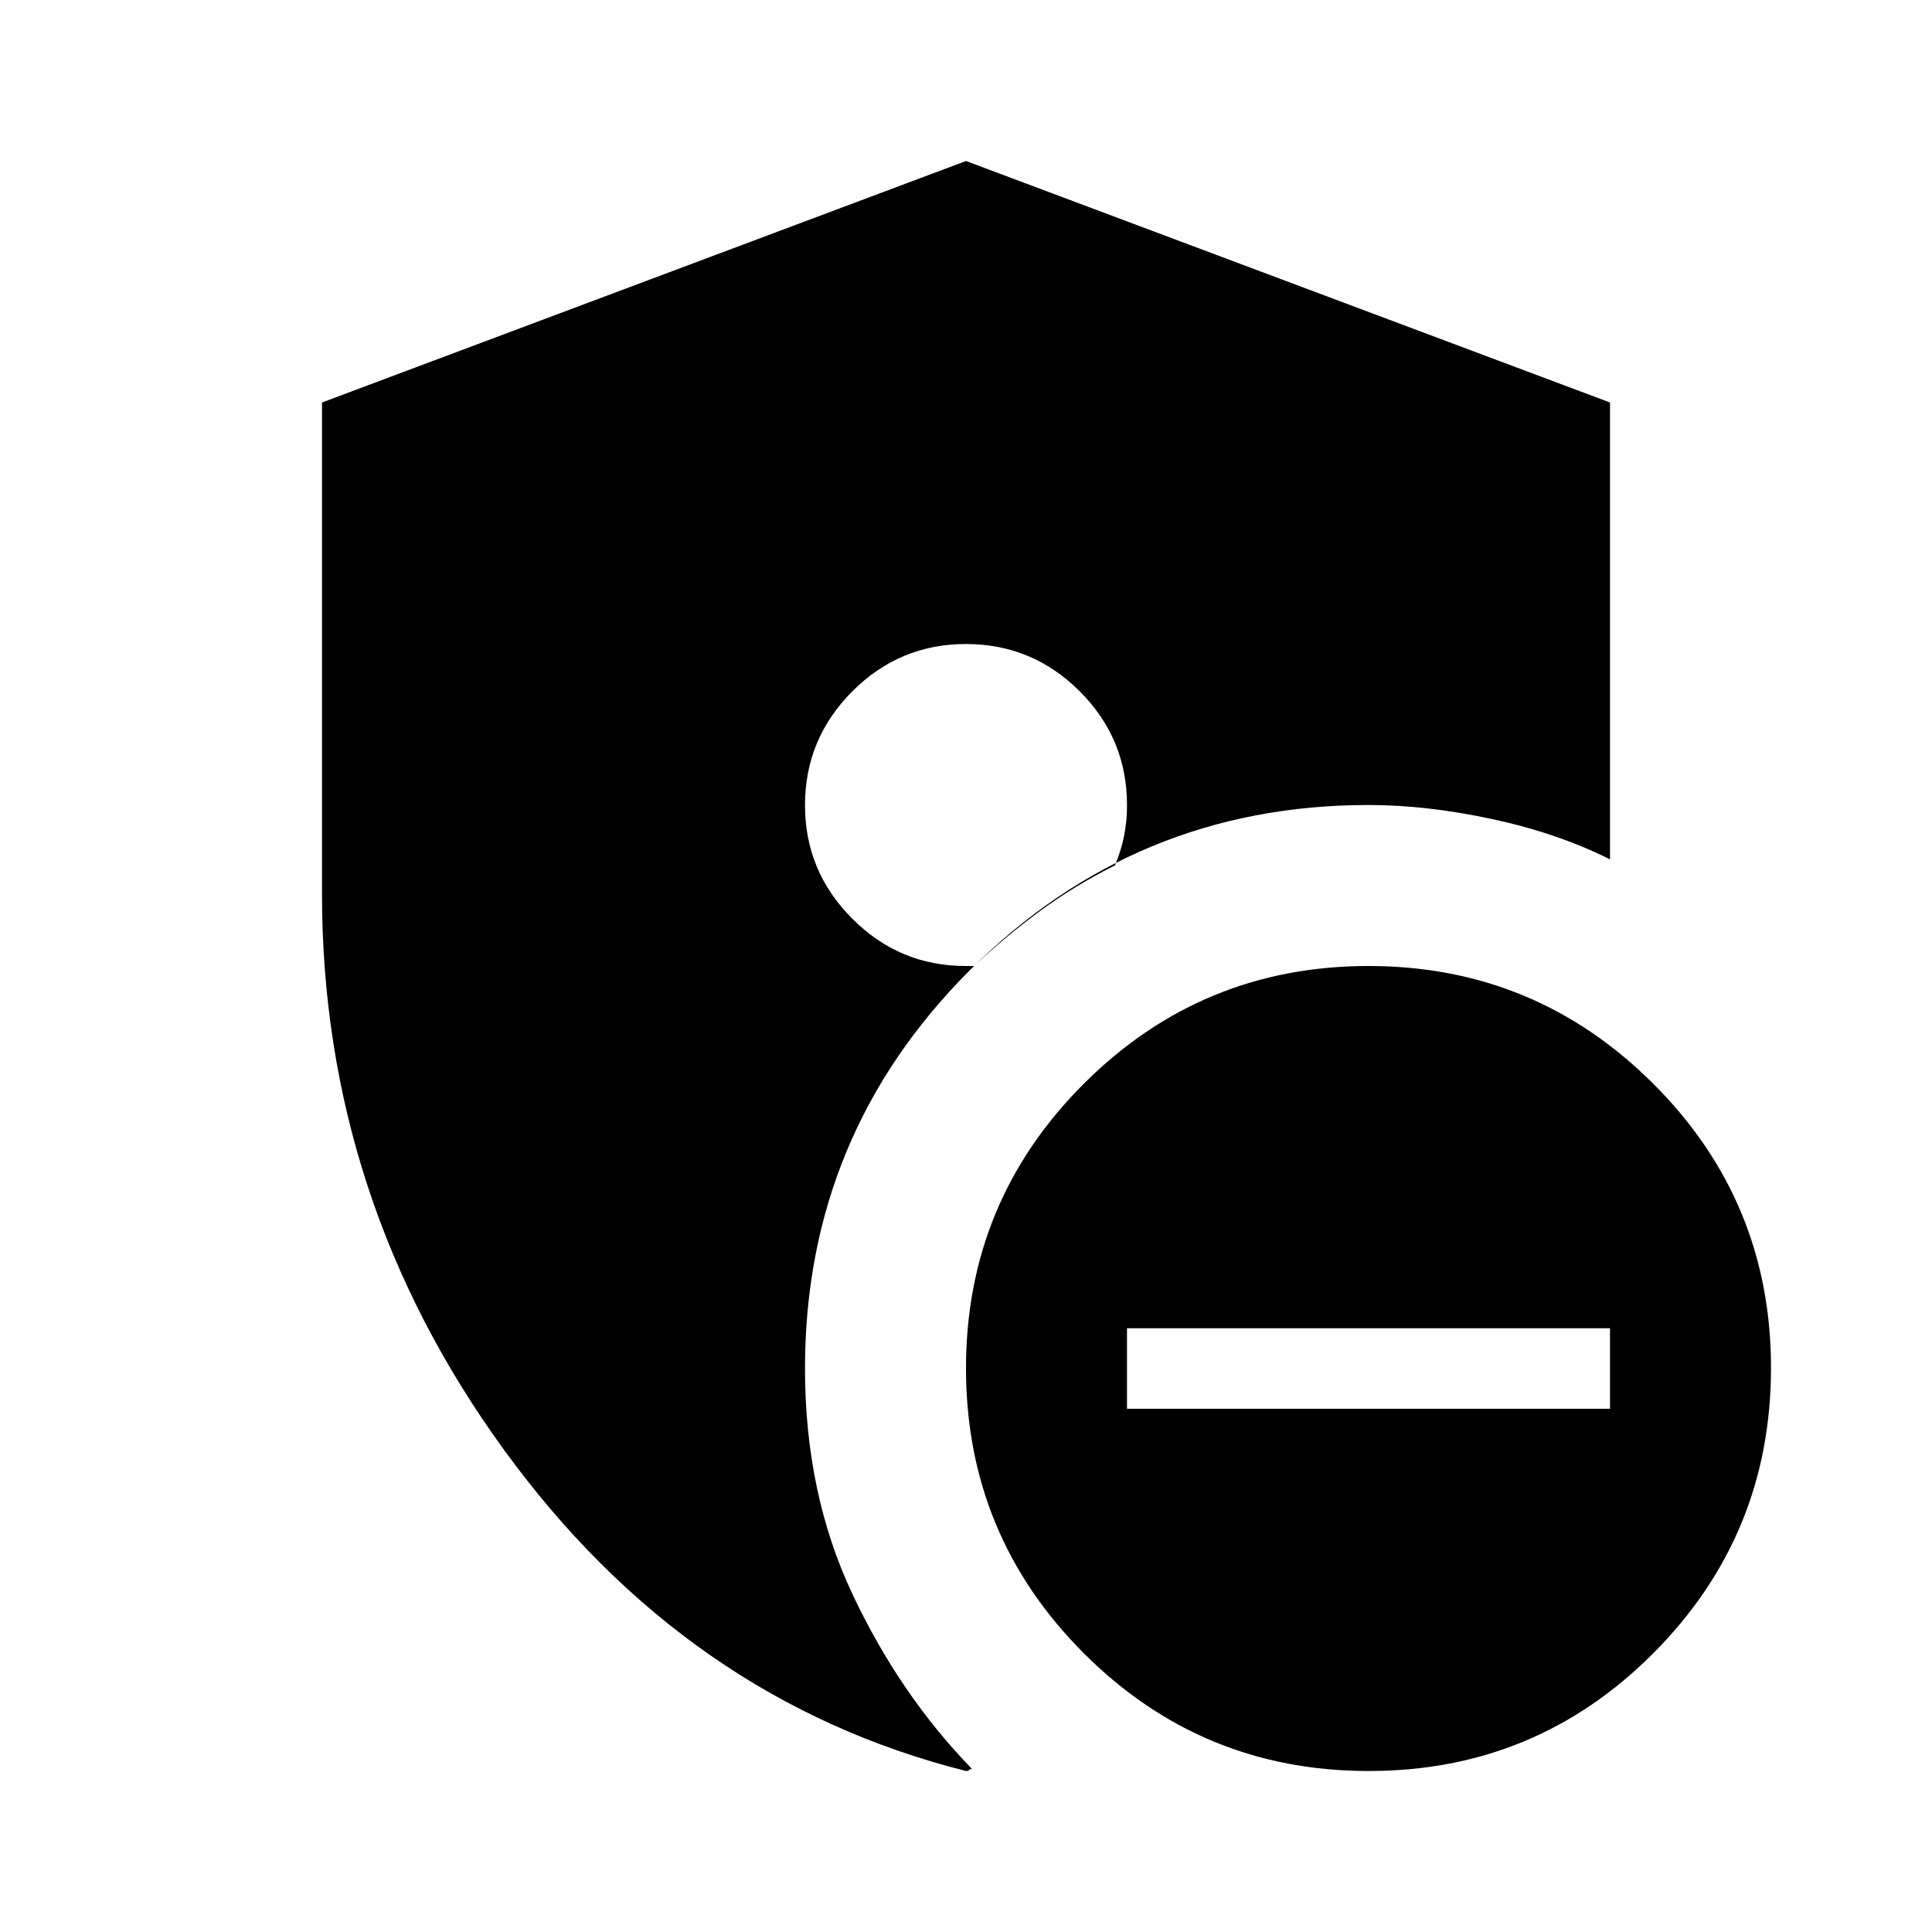 <svg xmlns="http://www.w3.org/2000/svg" width="1em" height="1em" viewBox="0 0 24 24"><path fill="currentColor" d="M14 17.5h6v-1h-6zm3 4.5q-2.075 0-3.537-1.463T12 17t1.463-3.537T17 12t3.538 1.463T22 17t-1.463 3.538T17 22m-5 0q-3.475-.875-5.738-3.988T4 11.1V5l8-3l8 3v5.675q-.65-.325-1.463-.5T17 10q-2.9 0-4.95 2.05T10 17q0 1.55.588 2.8t1.487 2.175q-.025 0-.037.013T12 22m0-14q-.825 0-1.412.588T10 10t.588 1.413T12 12h.1q.4-.375.825-.687t.925-.563q.075-.175.113-.363T14 10q0-.825-.587-1.412T12 8"/></svg>